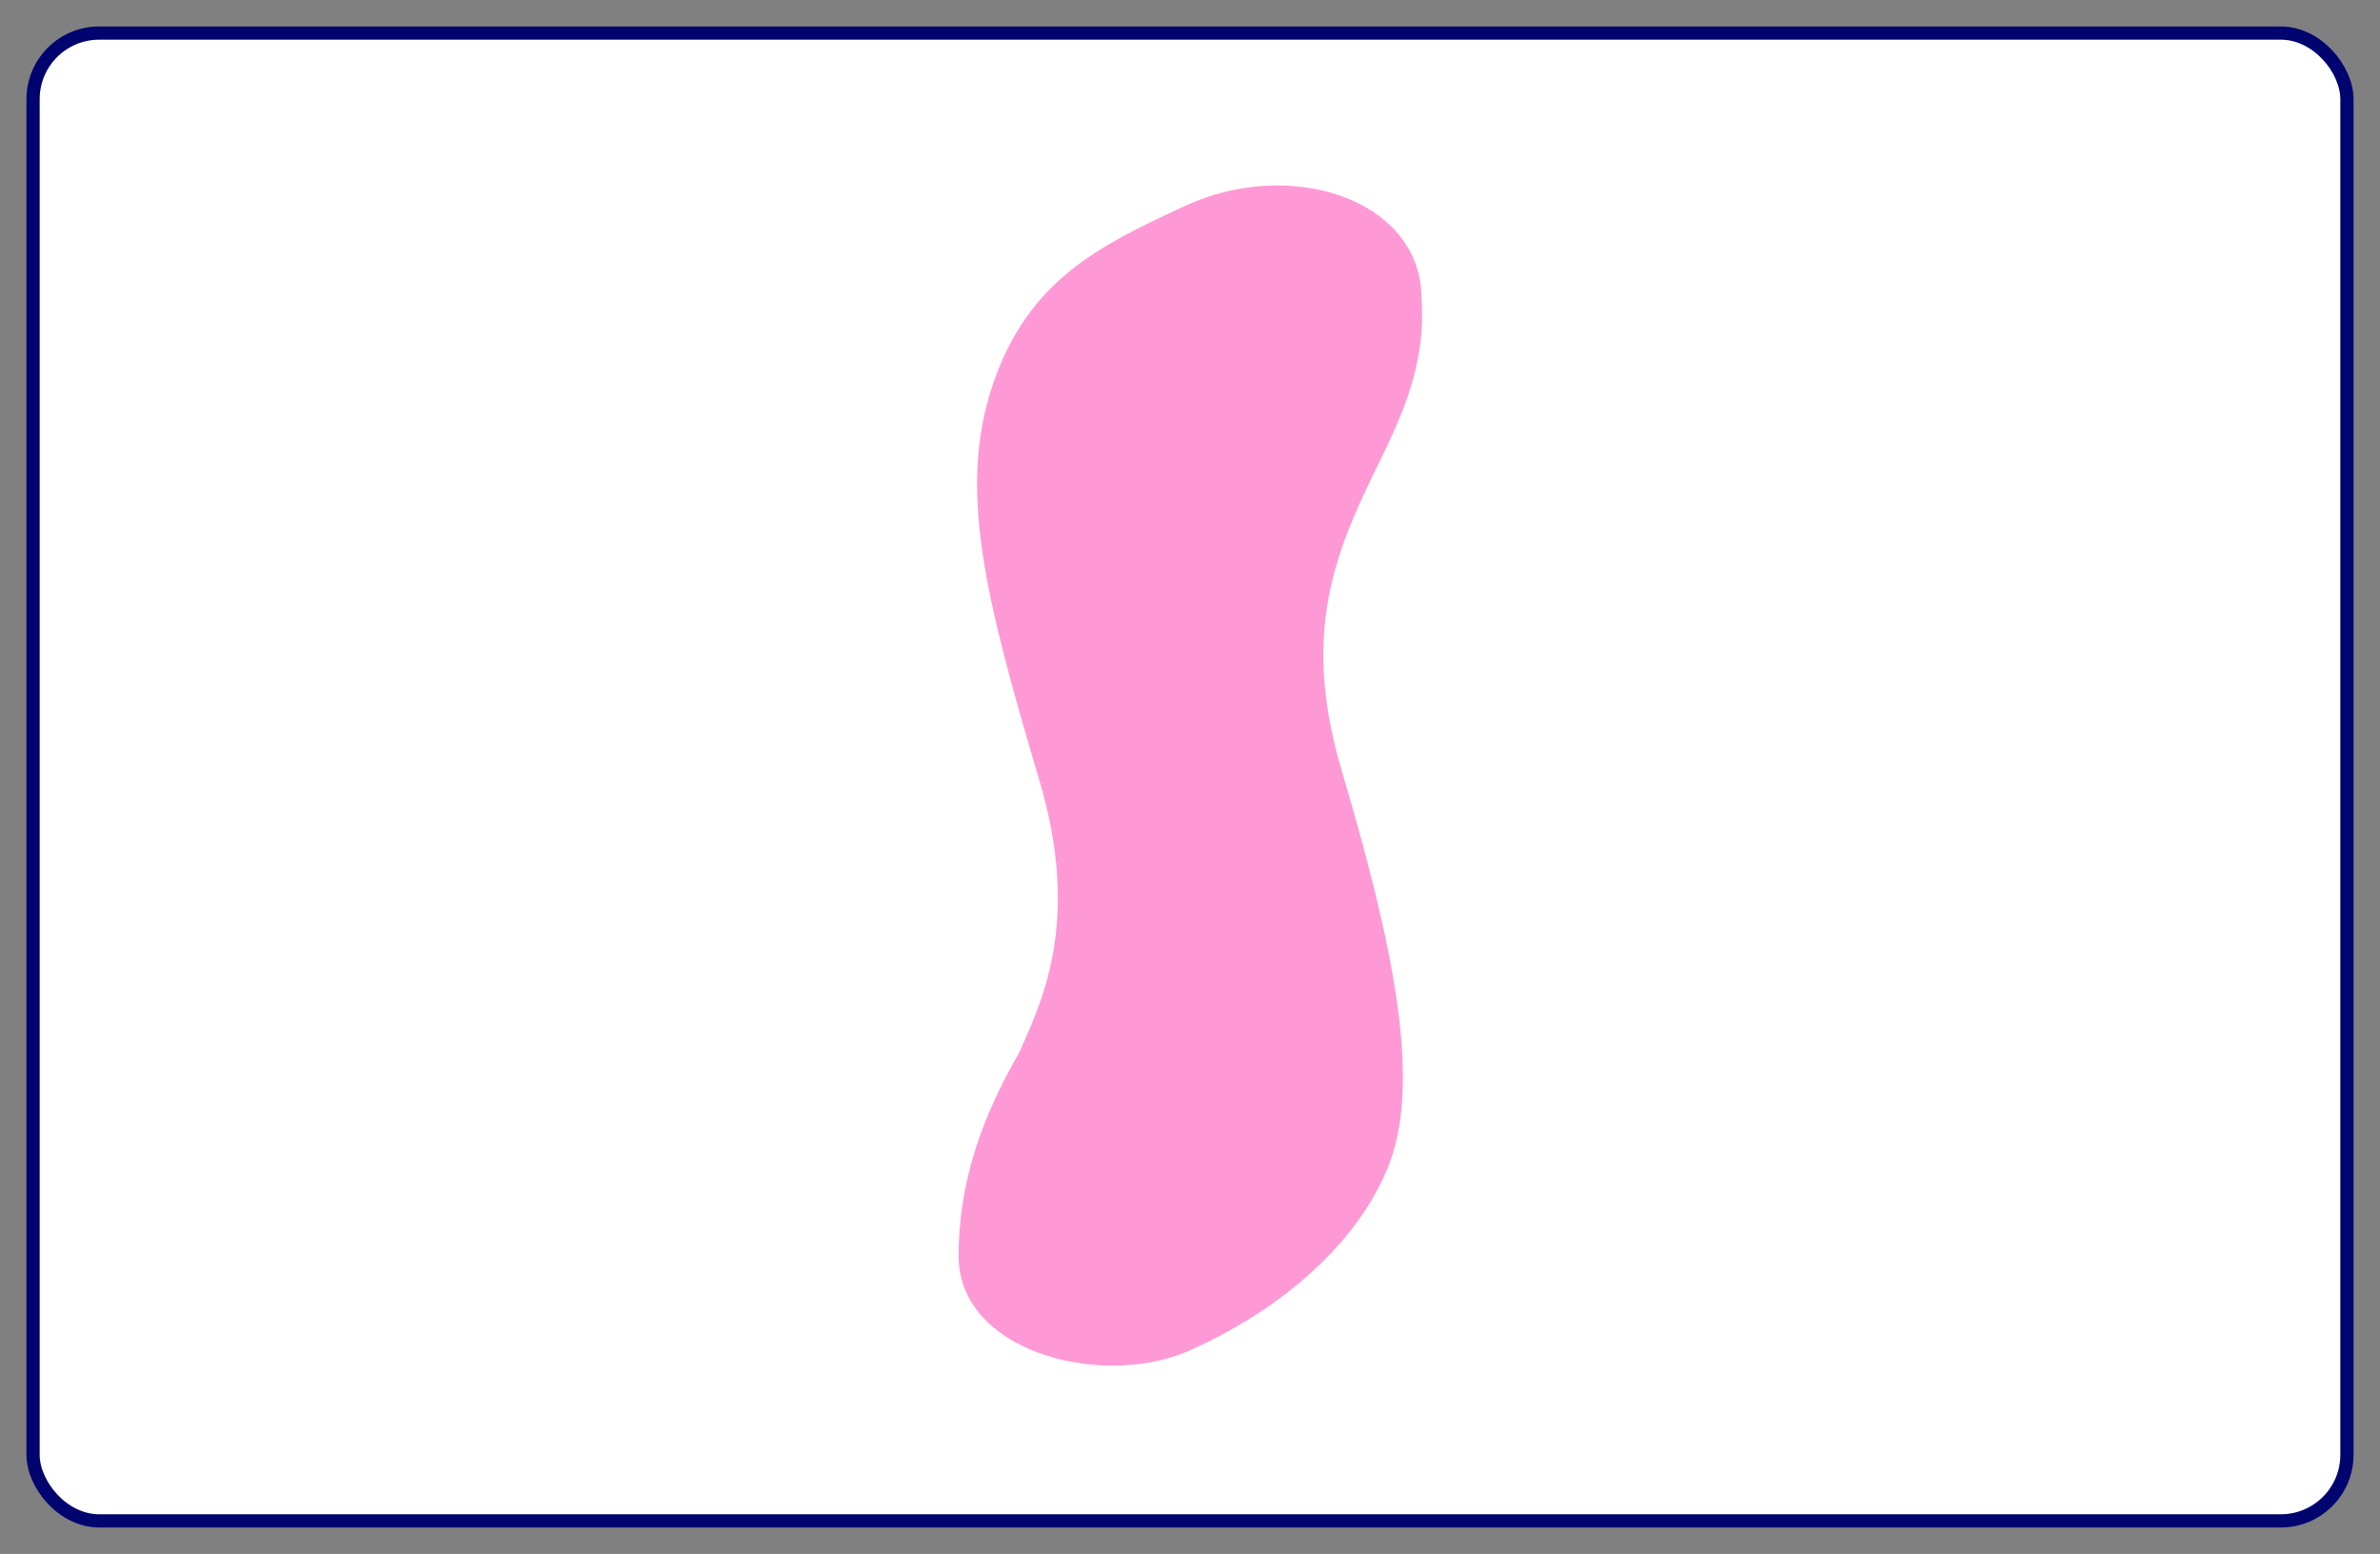 <?xml version="1.0" encoding="utf-8" ?>
<svg xmlns="http://www.w3.org/2000/svg" xmlns:xlink="http://www.w3.org/1999/xlink" version="1.1" height="235" width="360">
  <rect width="100%" height="100%" fill="#808080" stroke="none"/>
  <defs>
    <path class="setcolor setline" id="shape" d="m 180,33 c -13,6 -23,11 -28,26 -5,15 -1,31 7,58 7,23 0,36 -3,43 -4,7 -9,17 -9,30 0,13 21,18 33,12 11,-5 23,-14 28,-26 5,-12 1,-32 -7,-59 -5,-17 -3,-29 3,-42 4,-9 10,-18 9,-30 0,-13 -18,-19 -33,-12 z"></path>
    <style type="text/css">
      .setcolor {
        stroke: #ff99d5;
        fill: #ff99d5;
      }
      .setline {
        stroke-width: 4;
        stroke-linejoin: round;
      }
    </style>
  </defs>
  <rect x="5" y="5" height="225" width="350" rx="10" ry="10" fill="white" stroke="#00046f" stroke-width="2"></rect>
  <use xlink:href="#shape"></use>
</svg>